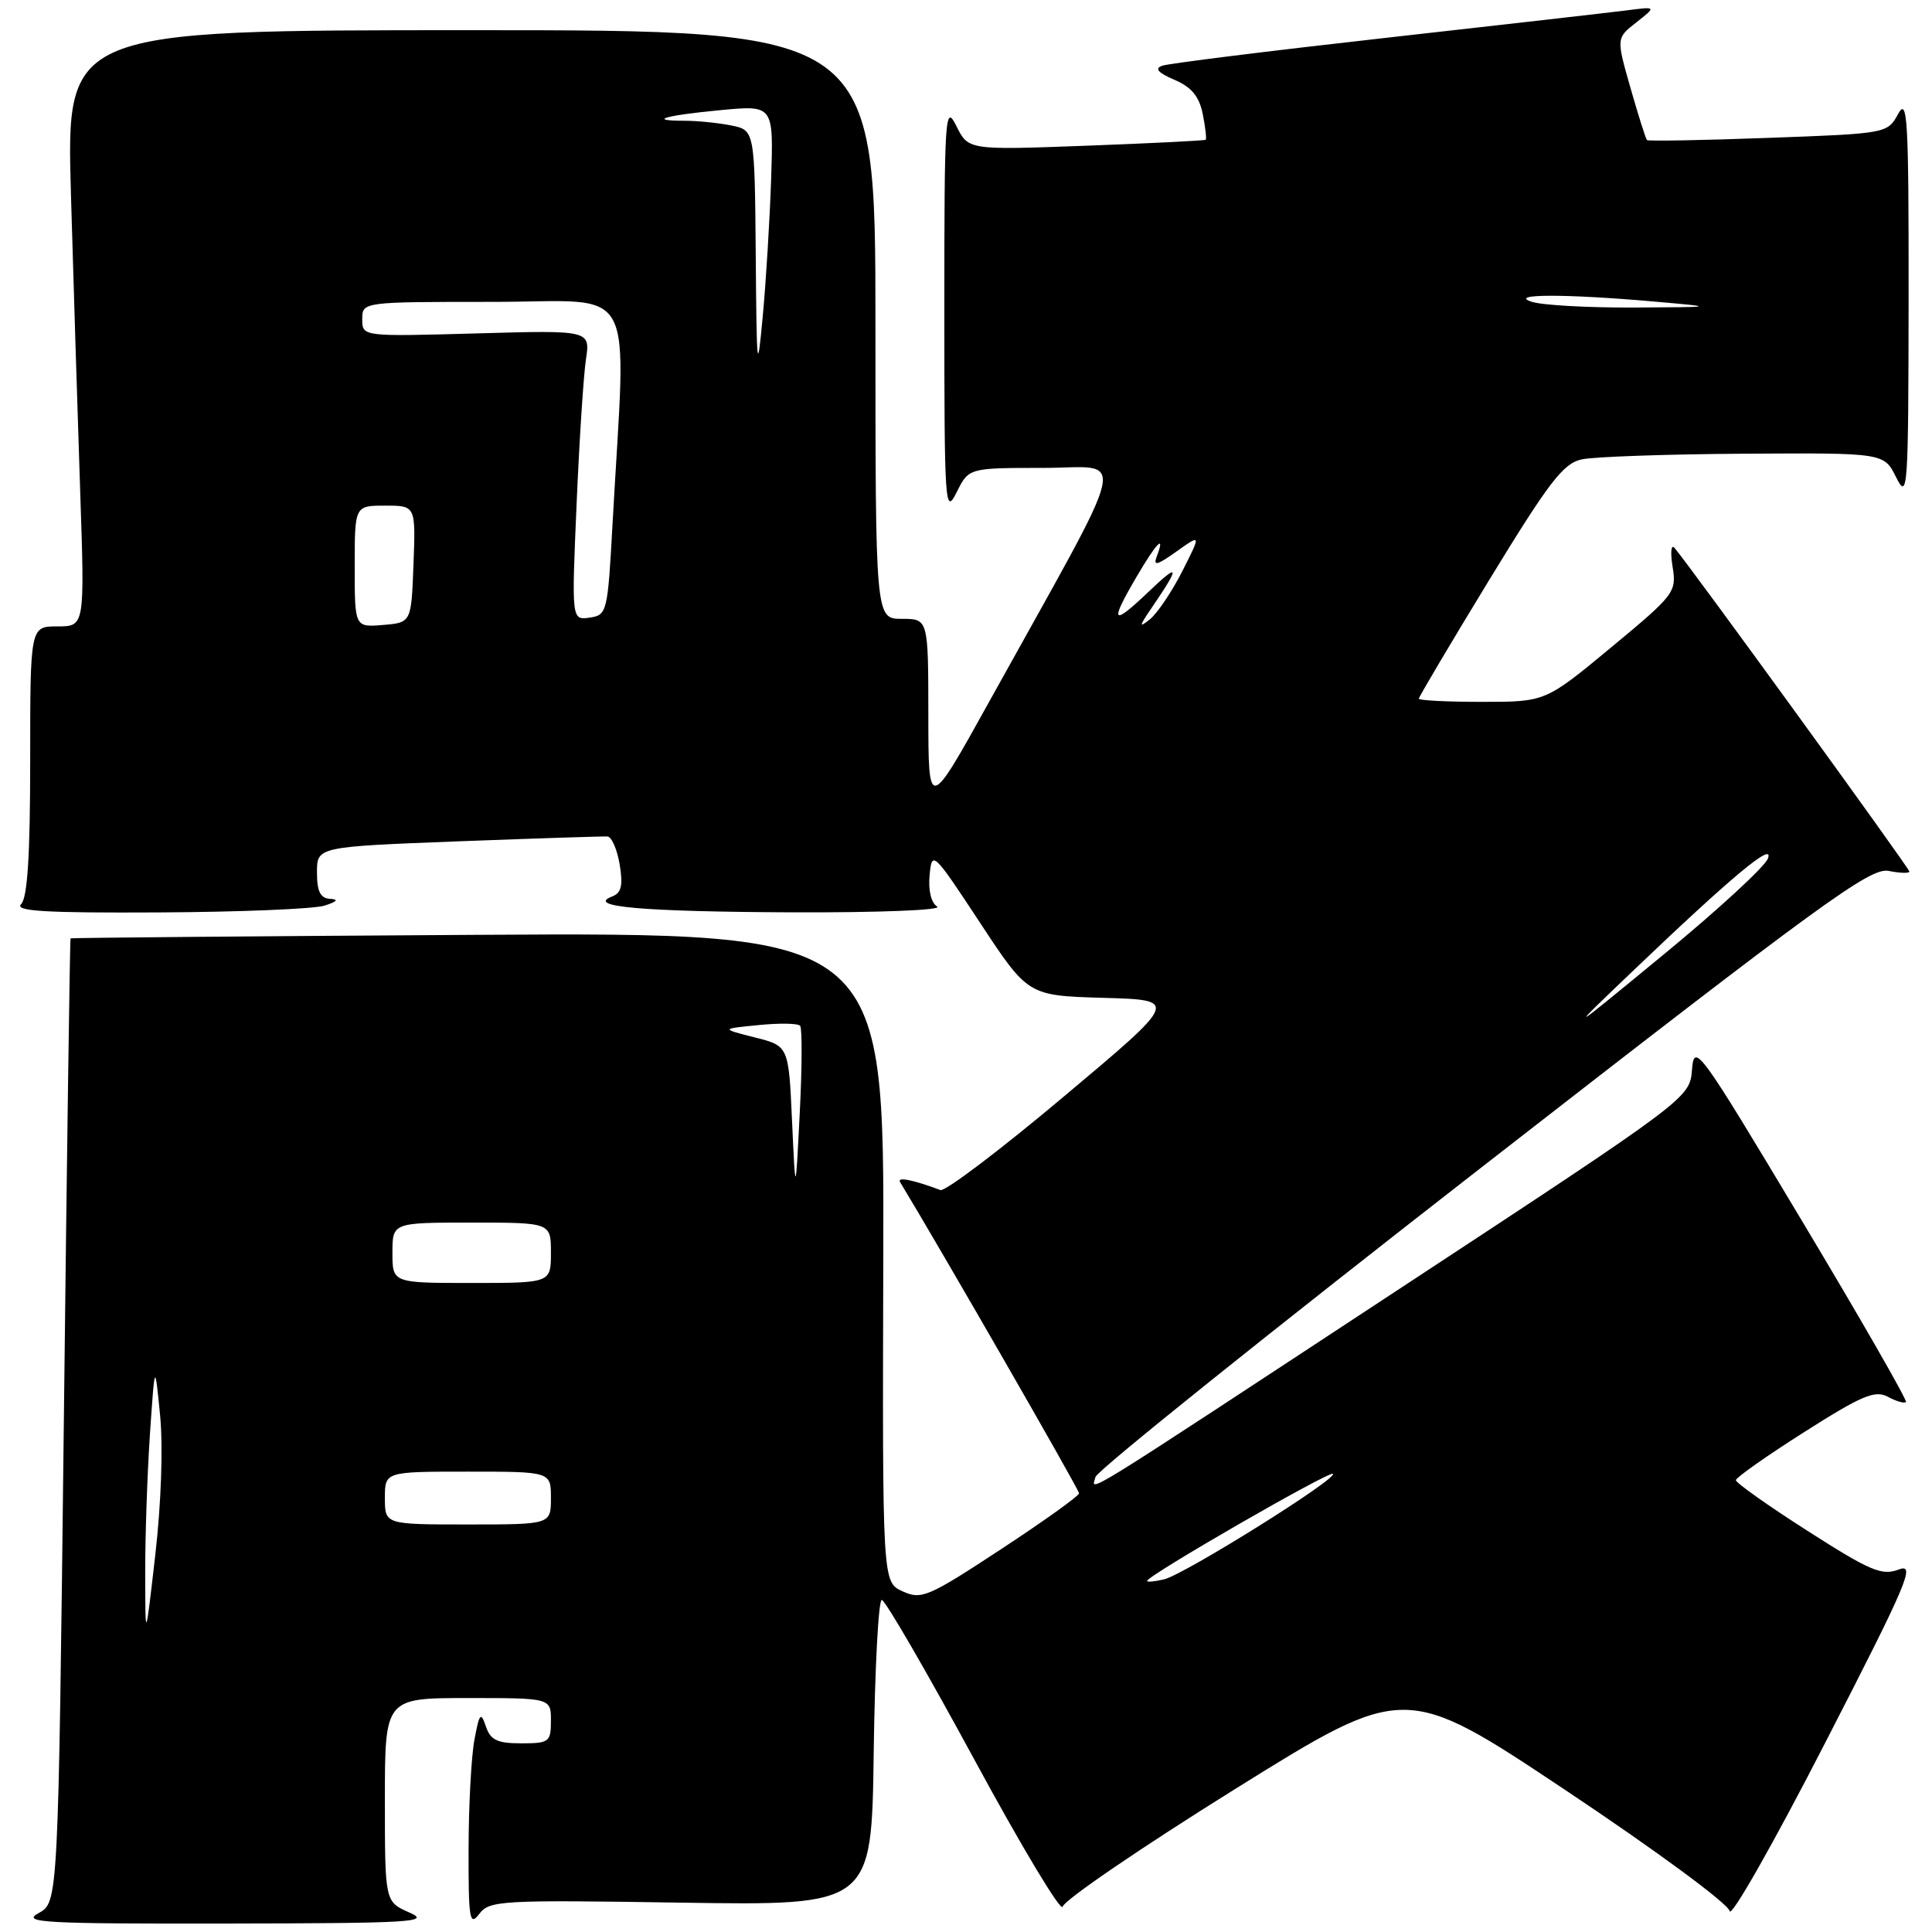 <?xml version="1.0" encoding="UTF-8" standalone="no"?>
<!DOCTYPE svg PUBLIC "-//W3C//DTD SVG 1.1//EN" "http://www.w3.org/Graphics/SVG/1.1/DTD/svg11.dtd" >
<svg xmlns="http://www.w3.org/2000/svg" xmlns:xlink="http://www.w3.org/1999/xlink" version="1.1" viewBox="0 0 256 256">
 <g >
 <path fill="currentColor"
d=" M 54.25 253.42 C 51.00 251.99 51.00 251.99 51.00 238.50 C 51.00 225.00 51.00 225.00 62.00 225.00 C 73.00 225.00 73.00 225.00 73.00 228.00 C 73.00 230.82 72.77 231.00 69.07 231.00 C 65.88 231.00 64.99 230.57 64.38 228.75 C 63.71 226.78 63.52 227.01 62.87 230.50 C 62.45 232.70 62.10 239.22 62.09 245.00 C 62.07 254.32 62.22 255.29 63.50 253.61 C 64.85 251.82 66.33 251.74 90.21 252.11 C 115.50 252.50 115.50 252.50 115.77 232.25 C 115.92 221.11 116.40 212.00 116.84 212.00 C 117.28 212.00 122.78 221.49 129.07 233.09 C 135.35 244.69 140.64 253.49 140.81 252.64 C 140.99 251.79 151.26 244.78 163.65 237.06 C 186.17 223.03 186.17 223.03 207.52 237.26 C 219.50 245.25 229.01 252.26 229.19 253.23 C 229.36 254.18 235.05 244.17 241.82 230.98 C 252.81 209.60 253.87 207.10 251.59 207.97 C 249.35 208.82 247.81 208.16 239.51 202.85 C 234.28 199.51 230.01 196.48 230.01 196.13 C 230.02 195.79 234.10 192.91 239.08 189.75 C 246.71 184.90 248.45 184.17 250.15 185.08 C 251.26 185.68 252.34 185.99 252.55 185.78 C 252.76 185.58 246.53 174.72 238.71 161.67 C 225.12 138.97 224.49 138.10 224.20 141.72 C 223.90 145.50 223.90 145.50 185.86 170.50 C 141.64 199.56 144.71 197.65 145.16 195.70 C 145.35 194.88 168.45 176.35 196.50 154.53 C 241.48 119.54 247.82 114.92 250.25 115.40 C 251.76 115.70 253.00 115.74 253.00 115.48 C 253.00 115.05 223.72 74.70 221.87 72.59 C 221.43 72.08 221.32 73.22 221.63 75.12 C 222.17 78.45 221.89 78.82 213.49 85.78 C 204.78 93.00 204.78 93.00 196.39 93.00 C 191.78 93.00 188.00 92.81 188.00 92.58 C 188.00 92.35 192.20 85.26 197.34 76.83 C 205.26 63.85 207.13 61.40 209.59 60.87 C 211.19 60.52 220.86 60.18 231.07 60.12 C 249.64 60.00 249.64 60.00 251.25 63.25 C 252.79 66.33 252.87 65.05 252.90 39.50 C 252.92 15.70 252.75 12.81 251.51 15.10 C 250.10 17.68 250.02 17.70 234.31 18.27 C 225.62 18.59 218.38 18.72 218.23 18.56 C 218.07 18.40 217.09 15.30 216.05 11.66 C 214.16 5.05 214.16 5.05 216.83 2.96 C 219.50 0.86 219.50 0.86 215.50 1.38 C 213.30 1.66 198.90 3.30 183.50 5.03 C 168.10 6.76 154.82 8.41 154.00 8.71 C 152.95 9.08 153.44 9.64 155.61 10.57 C 157.88 11.54 158.90 12.77 159.37 15.11 C 159.72 16.87 159.90 18.41 159.76 18.52 C 159.62 18.63 152.48 18.99 143.91 19.31 C 128.31 19.89 128.31 19.89 126.72 16.69 C 125.23 13.70 125.13 15.18 125.13 41.00 C 125.13 67.00 125.22 68.32 126.75 65.25 C 128.36 62.00 128.36 62.00 138.23 62.00 C 149.39 62.00 150.20 58.50 131.06 93.00 C 123.02 107.50 123.02 107.50 123.01 94.75 C 123.00 82.00 123.00 82.00 119.50 82.00 C 116.00 82.00 116.00 82.00 116.00 43.00 C 116.00 4.00 116.00 4.00 62.39 4.00 C 8.78 4.00 8.78 4.00 9.40 25.75 C 9.75 37.71 10.30 55.49 10.63 65.25 C 11.23 83.00 11.23 83.00 7.62 83.00 C 4.00 83.00 4.00 83.00 4.00 100.80 C 4.00 113.31 3.64 118.96 2.80 119.80 C 1.87 120.73 5.92 120.98 21.05 120.90 C 31.75 120.85 41.62 120.44 43.00 120.00 C 44.67 119.47 44.92 119.17 43.75 119.10 C 42.45 119.03 42.00 118.13 42.00 115.60 C 42.00 112.20 42.00 112.20 60.75 111.48 C 71.06 111.09 79.95 110.80 80.50 110.84 C 81.05 110.88 81.77 112.55 82.11 114.54 C 82.57 117.34 82.34 118.32 81.11 118.79 C 77.58 120.15 85.08 120.80 105.00 120.89 C 116.40 120.93 124.91 120.60 124.18 120.13 C 123.38 119.63 122.98 117.95 123.18 115.95 C 123.49 112.68 123.64 112.82 129.86 122.27 C 136.22 131.93 136.22 131.93 146.21 132.22 C 156.21 132.50 156.21 132.50 140.96 145.30 C 132.58 152.35 125.22 157.92 124.61 157.69 C 120.93 156.31 118.82 155.90 119.27 156.64 C 124.52 165.29 143.00 197.41 142.98 197.87 C 142.97 198.22 138.31 201.56 132.62 205.29 C 122.99 211.62 122.09 212.00 119.60 210.86 C 116.92 209.64 116.92 209.64 117.04 166.60 C 117.16 123.56 117.16 123.56 63.33 123.87 C 33.72 124.05 9.43 124.26 9.35 124.34 C 9.26 124.43 8.86 153.21 8.46 188.29 C 7.72 252.08 7.72 252.08 5.11 253.50 C 2.80 254.75 5.70 254.92 30.00 254.88 C 54.65 254.84 57.16 254.69 54.25 253.42 Z  M 19.24 208.50 C 19.23 203.55 19.52 195.22 19.87 190.00 C 20.52 180.50 20.52 180.50 21.21 187.50 C 21.62 191.64 21.36 199.19 20.58 206.00 C 19.26 217.50 19.26 217.50 19.24 208.50 Z  M 152.00 209.48 C 152.00 208.79 176.19 194.85 176.62 195.29 C 177.26 195.93 156.96 208.62 154.25 209.27 C 153.01 209.57 152.00 209.66 152.00 209.48 Z  M 51.00 198.50 C 51.00 195.00 51.00 195.00 62.00 195.00 C 73.00 195.00 73.00 195.00 73.00 198.50 C 73.00 202.00 73.00 202.00 62.00 202.00 C 51.00 202.00 51.00 202.00 51.00 198.50 Z  M 52.00 166.00 C 52.00 162.00 52.00 162.00 62.50 162.00 C 73.00 162.00 73.00 162.00 73.00 166.00 C 73.00 170.00 73.00 170.00 62.50 170.00 C 52.00 170.00 52.00 170.00 52.00 166.00 Z  M 104.95 148.55 C 104.50 138.59 104.50 138.59 100.00 137.46 C 95.50 136.32 95.50 136.32 100.50 135.83 C 103.25 135.55 105.73 135.59 106.02 135.92 C 106.30 136.24 106.28 141.45 105.97 147.50 C 105.41 158.50 105.41 158.50 104.95 148.55 Z  M 216.50 128.53 C 229.48 116.13 235.16 111.40 234.25 113.77 C 233.84 114.85 227.65 120.55 220.50 126.43 C 207.50 137.13 207.50 137.13 216.50 128.53 Z  M 47.00 75.06 C 47.00 67.00 47.00 67.00 51.04 67.00 C 55.08 67.00 55.08 67.00 54.79 74.75 C 54.50 82.50 54.50 82.50 50.75 82.81 C 47.00 83.12 47.00 83.12 47.00 75.06 Z  M 152.63 80.50 C 156.42 74.94 156.31 74.48 152.15 78.45 C 147.34 83.04 146.99 82.58 150.60 76.43 C 153.26 71.89 154.44 70.68 153.29 73.70 C 152.77 75.05 153.29 74.93 155.90 73.07 C 159.16 70.75 159.16 70.75 156.66 75.69 C 155.28 78.40 153.35 81.27 152.37 82.06 C 150.88 83.26 150.92 83.00 152.63 80.50 Z  M 76.40 66.84 C 76.76 58.40 77.32 49.76 77.64 47.62 C 78.22 43.75 78.22 43.75 63.11 44.18 C 48.00 44.60 48.00 44.60 48.00 42.30 C 48.00 40.00 48.00 40.00 65.32 40.00 C 84.79 40.00 82.97 36.60 81.16 69.50 C 80.52 81.16 80.43 81.51 78.12 81.84 C 75.74 82.17 75.74 82.17 76.40 66.84 Z  M 100.14 33.88 C 100.00 17.25 100.00 17.25 96.88 16.62 C 95.16 16.28 92.38 16.00 90.71 16.00 C 85.68 16.00 88.05 15.30 95.50 14.59 C 102.50 13.93 102.50 13.93 102.18 23.71 C 102.00 29.10 101.50 37.33 101.06 42.00 C 100.34 49.75 100.26 49.03 100.14 33.88 Z  M 203.00 40.00 C 199.70 38.94 207.28 38.92 219.00 39.94 C 227.50 40.69 227.50 40.69 216.50 40.75 C 210.45 40.78 204.38 40.44 203.00 40.00 Z "/>
</g>
</svg>